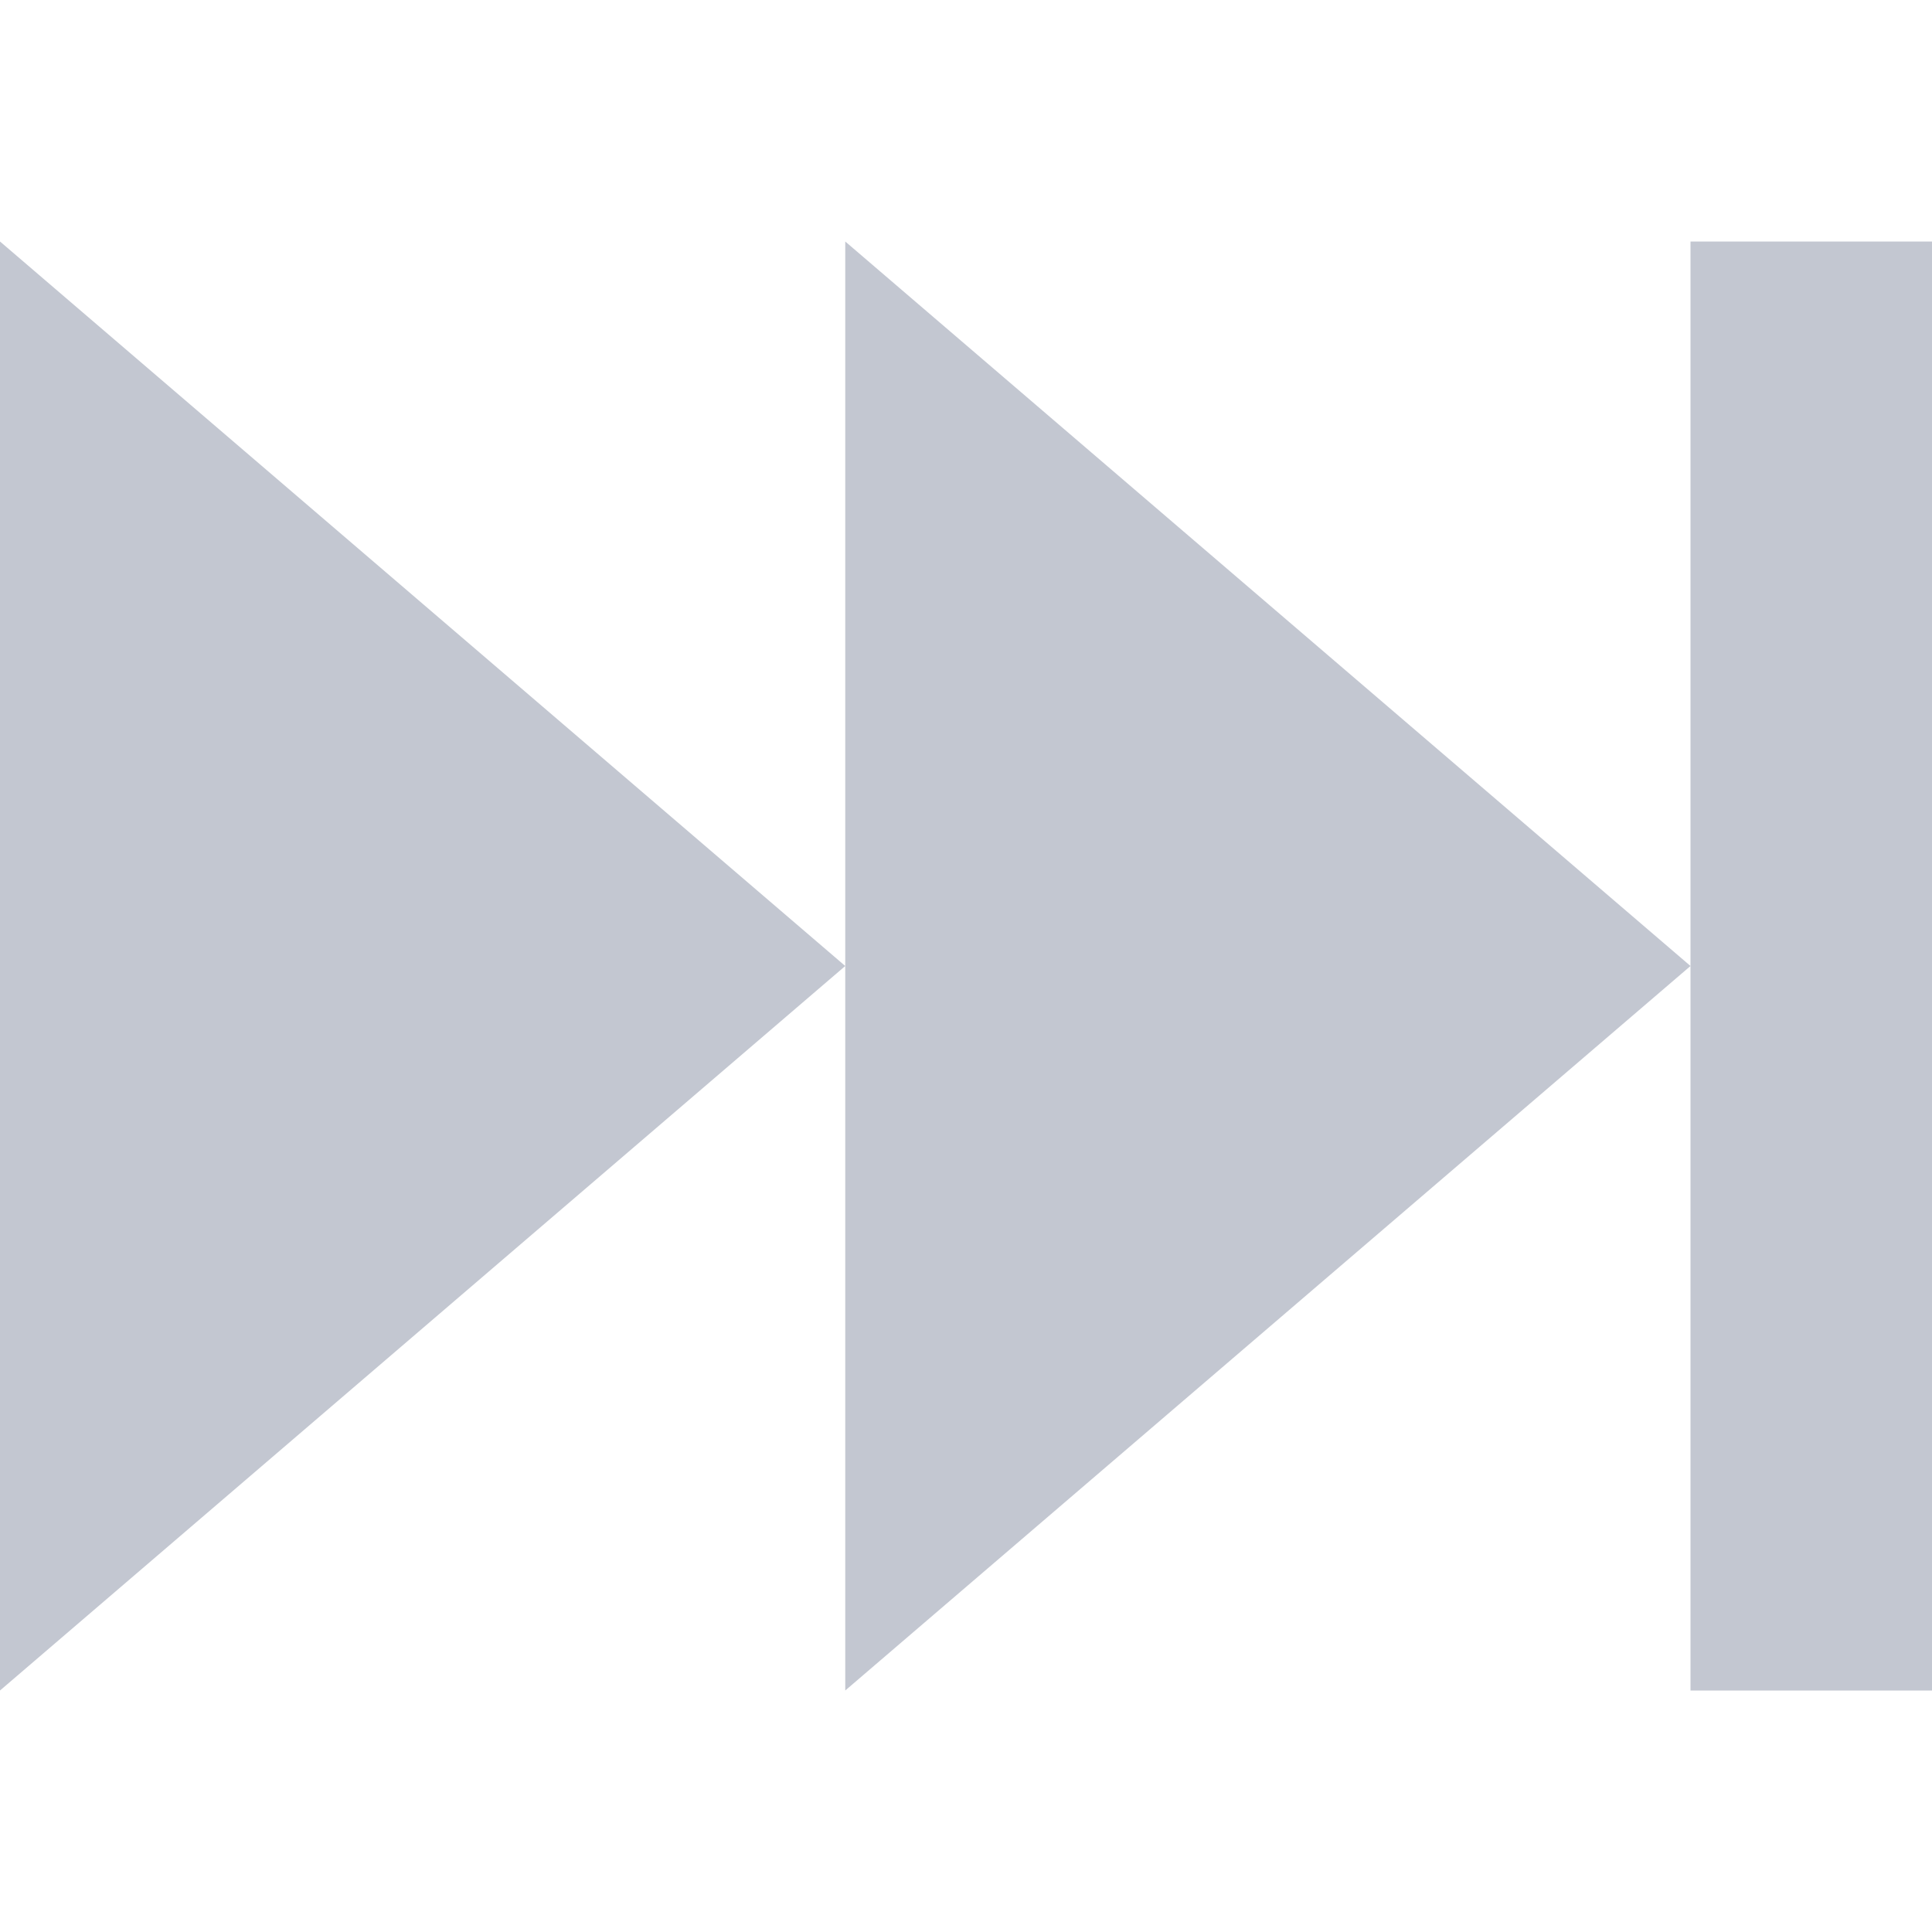 <svg viewBox="0 0 16 16" xmlns="http://www.w3.org/2000/svg">
    <style type="text/css" id="current-color-scheme">
        .ColorScheme-Text {
            color:#232629;
        }
    </style>
    <path d="m7 2v12l7-6zm7 6v6h2v-12h-2zm-14-6v12l7-6z" class="ColorScheme-Text" fill="#c3c7d1"/>
</svg>

